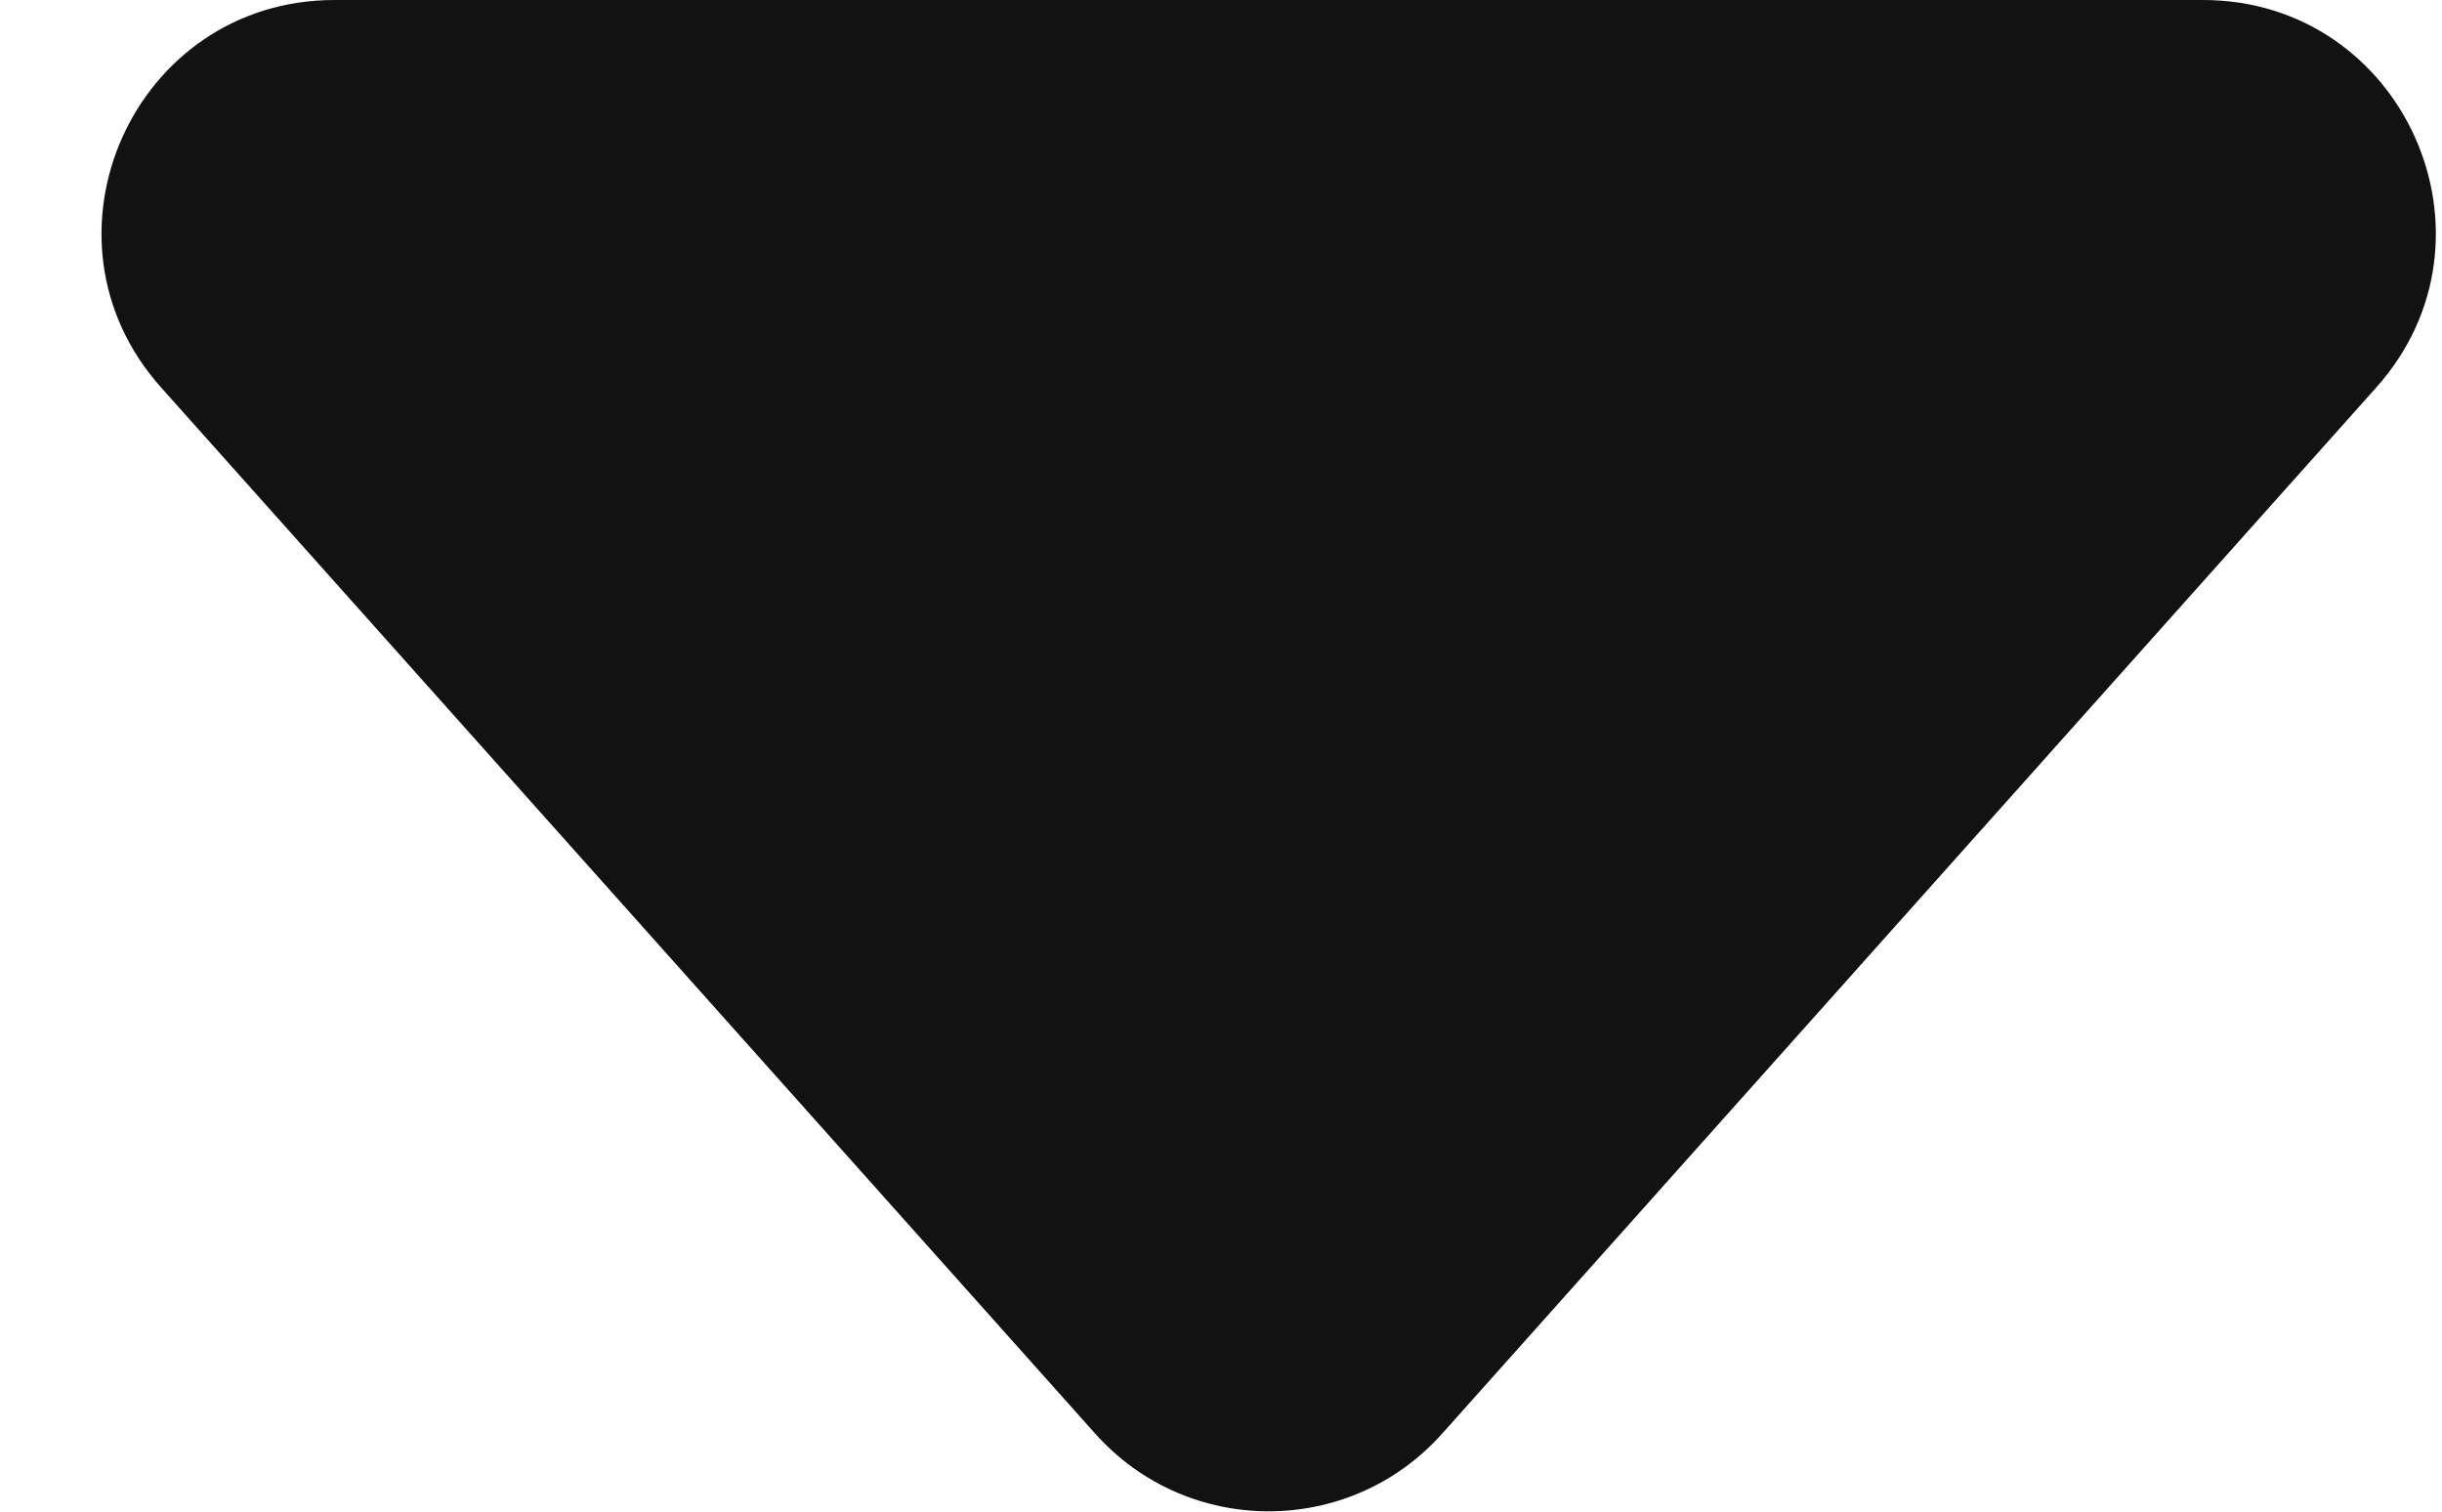 <svg width="21" height="13" viewBox="0 0 21 13" fill="none" xmlns="http://www.w3.org/2000/svg">
<path d="M12.402 12.329C11.607 13.22 10.213 13.22 9.418 12.329L1.385 3.332C0.234 2.043 1.149 0 2.877 0L18.943 0C20.671 0 21.586 2.043 20.435 3.332L12.402 12.329Z" fill="#121212"/>
</svg>
